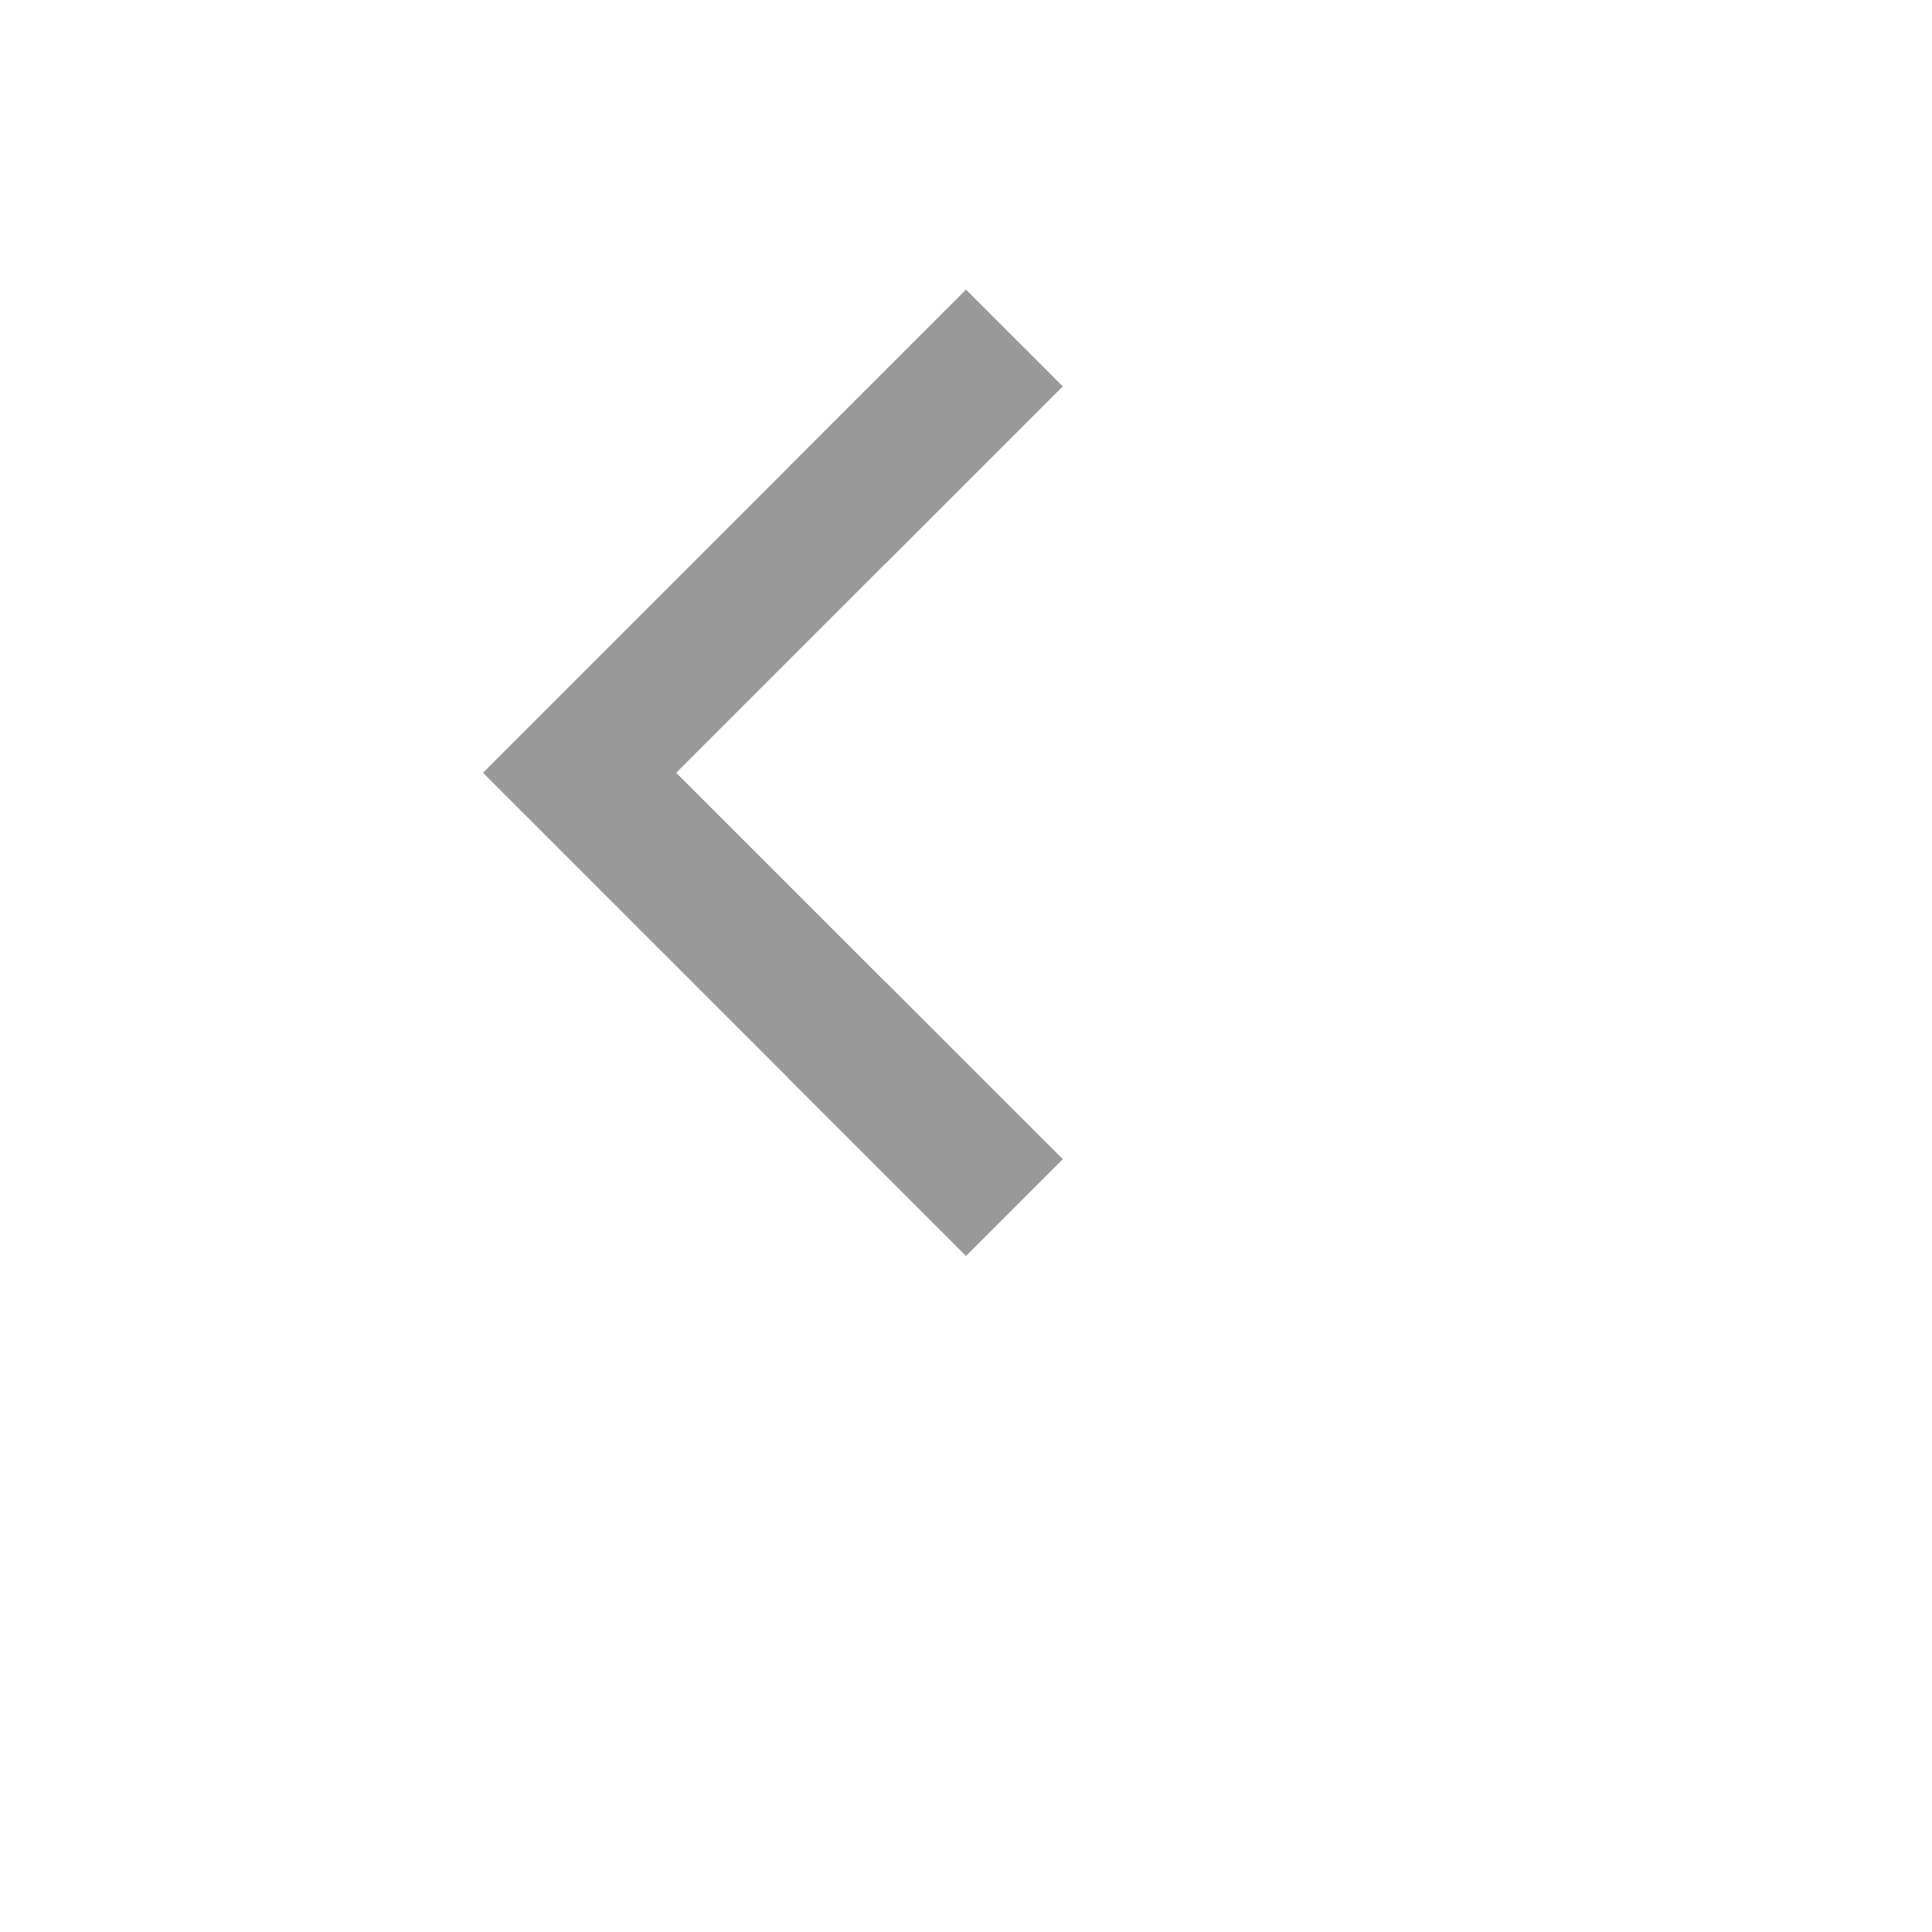 <svg id="angle-left" xmlns="http://www.w3.org/2000/svg" width="60" height="60" viewBox="0 0 60 60">
  <path fill="#999999" d="M30,9L15,24,30,39l3-3L21,24,33,12Z"/>
  <path fill="#999999" d="M27.5,17.5l-3-3L30,9l3,3Zm0,13L33,36l-3,3-5.5-5.5Z"/>
</svg>
